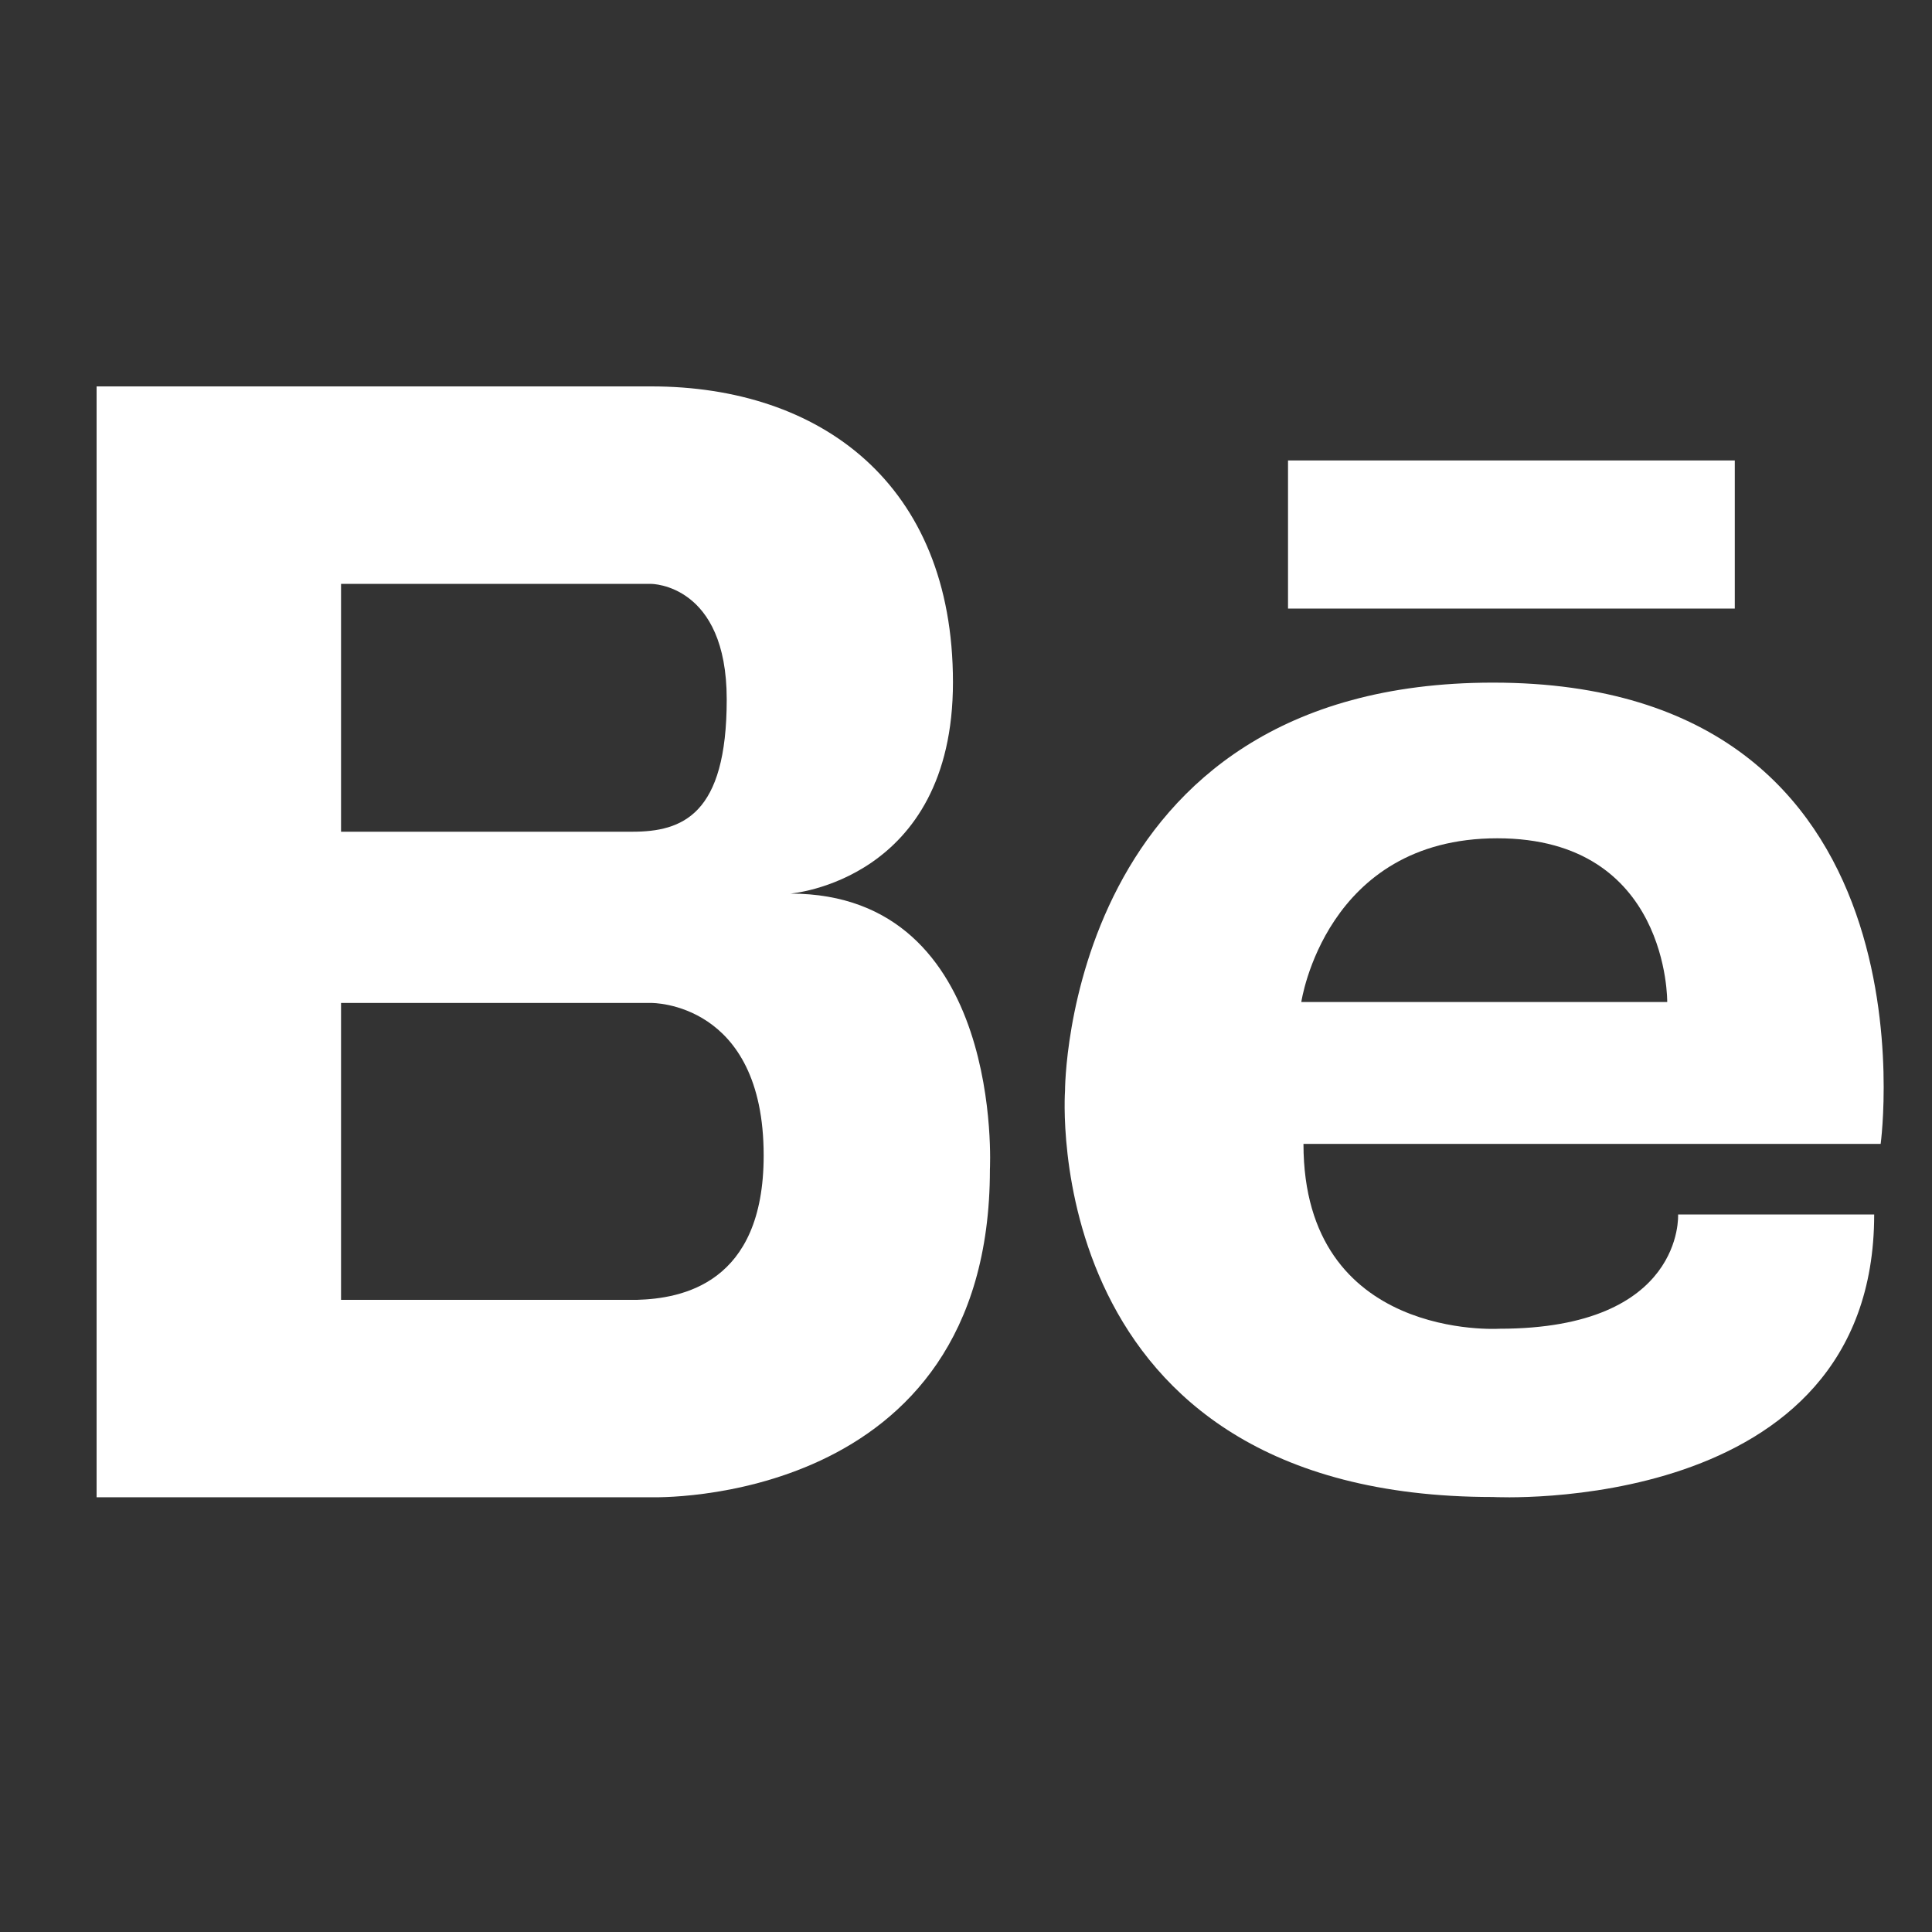 <?xml version="1.0" encoding="UTF-8" standalone="no"?>
<svg width="40px" height="40px" viewBox="0 0 40 40" version="1.1" xmlns="http://www.w3.org/2000/svg" xmlns:xlink="http://www.w3.org/1999/xlink">
    <rect x="0" y="0" width="40" height="40" fill="#333333" stroke="none"/>
    <!-- Generator: Sketch 41.2 (35397) - http://www.bohemiancoding.com/sketch -->
    <title>Artboard 2</title>
    <desc>Created with Sketch.</desc>
    <defs></defs>
    <g id="Page-1" stroke="none" stroke-width="1" fill="none" fill-rule="evenodd">
        <g id="Artboard-2" transform="translate(-864, -1074)" fill="#FFFFFF">
            <g id="Behance-logo" transform="translate(866, 1082)">
                <path d="M11.189,18.912 L5.061,18.912 L5.061,12.765 L11.485,12.765 C11.485,12.765 13.811,12.734 13.811,15.924 C13.811,18.584 12.11,18.885 11.189,18.912 L11.189,18.912 Z M5.061,4.089 L10.658,4.089 L11.485,4.089 C11.485,4.089 13.046,4.089 13.046,6.48 C13.046,8.874 12.128,9.22 11.087,9.22 L5.061,9.22 L5.061,4.089 Z M14.363,10.501 C14.363,10.501 17.73,10.24 17.73,6.125 C17.73,2.008 14.976,3.55271368e-15 11.485,3.55271368e-15 L5.061,3.55271368e-15 L4.872,3.55271368e-15 L0,3.55271368e-15 L0,22.999 L4.872,22.999 L5.061,22.999 L11.485,22.999 C11.485,22.999 18.495,23.23 18.495,16.212 C18.495,16.212 18.802,10.501 14.363,10.501 L14.363,10.501 Z" id="Fill-17"></path>
                <path d="M32.518,12.746 L24.942,12.746 C24.942,12.746 25.438,9.356 29,9.356 C32.563,9.356 32.518,12.746 32.518,12.746 M28.911,6.133 C20.041,6.133 20.05,14.585 20.05,14.585 C20.05,14.585 19.441,22.994 28.911,22.994 C28.911,22.994 36.803,23.424 36.803,17.145 L32.743,17.145 C32.743,17.145 32.879,19.51 29.045,19.51 C29.045,19.51 24.987,19.769 24.987,15.683 L36.937,15.683 C36.937,15.683 38.245,6.133 28.911,6.133" id="Fill-19"></path>
                <polygon id="Fill-21" points="33.917 1.533 24.667 1.533 24.667 4.6 33.917 4.6"></polygon>
            </g>
        </g>
    </g>
</svg>